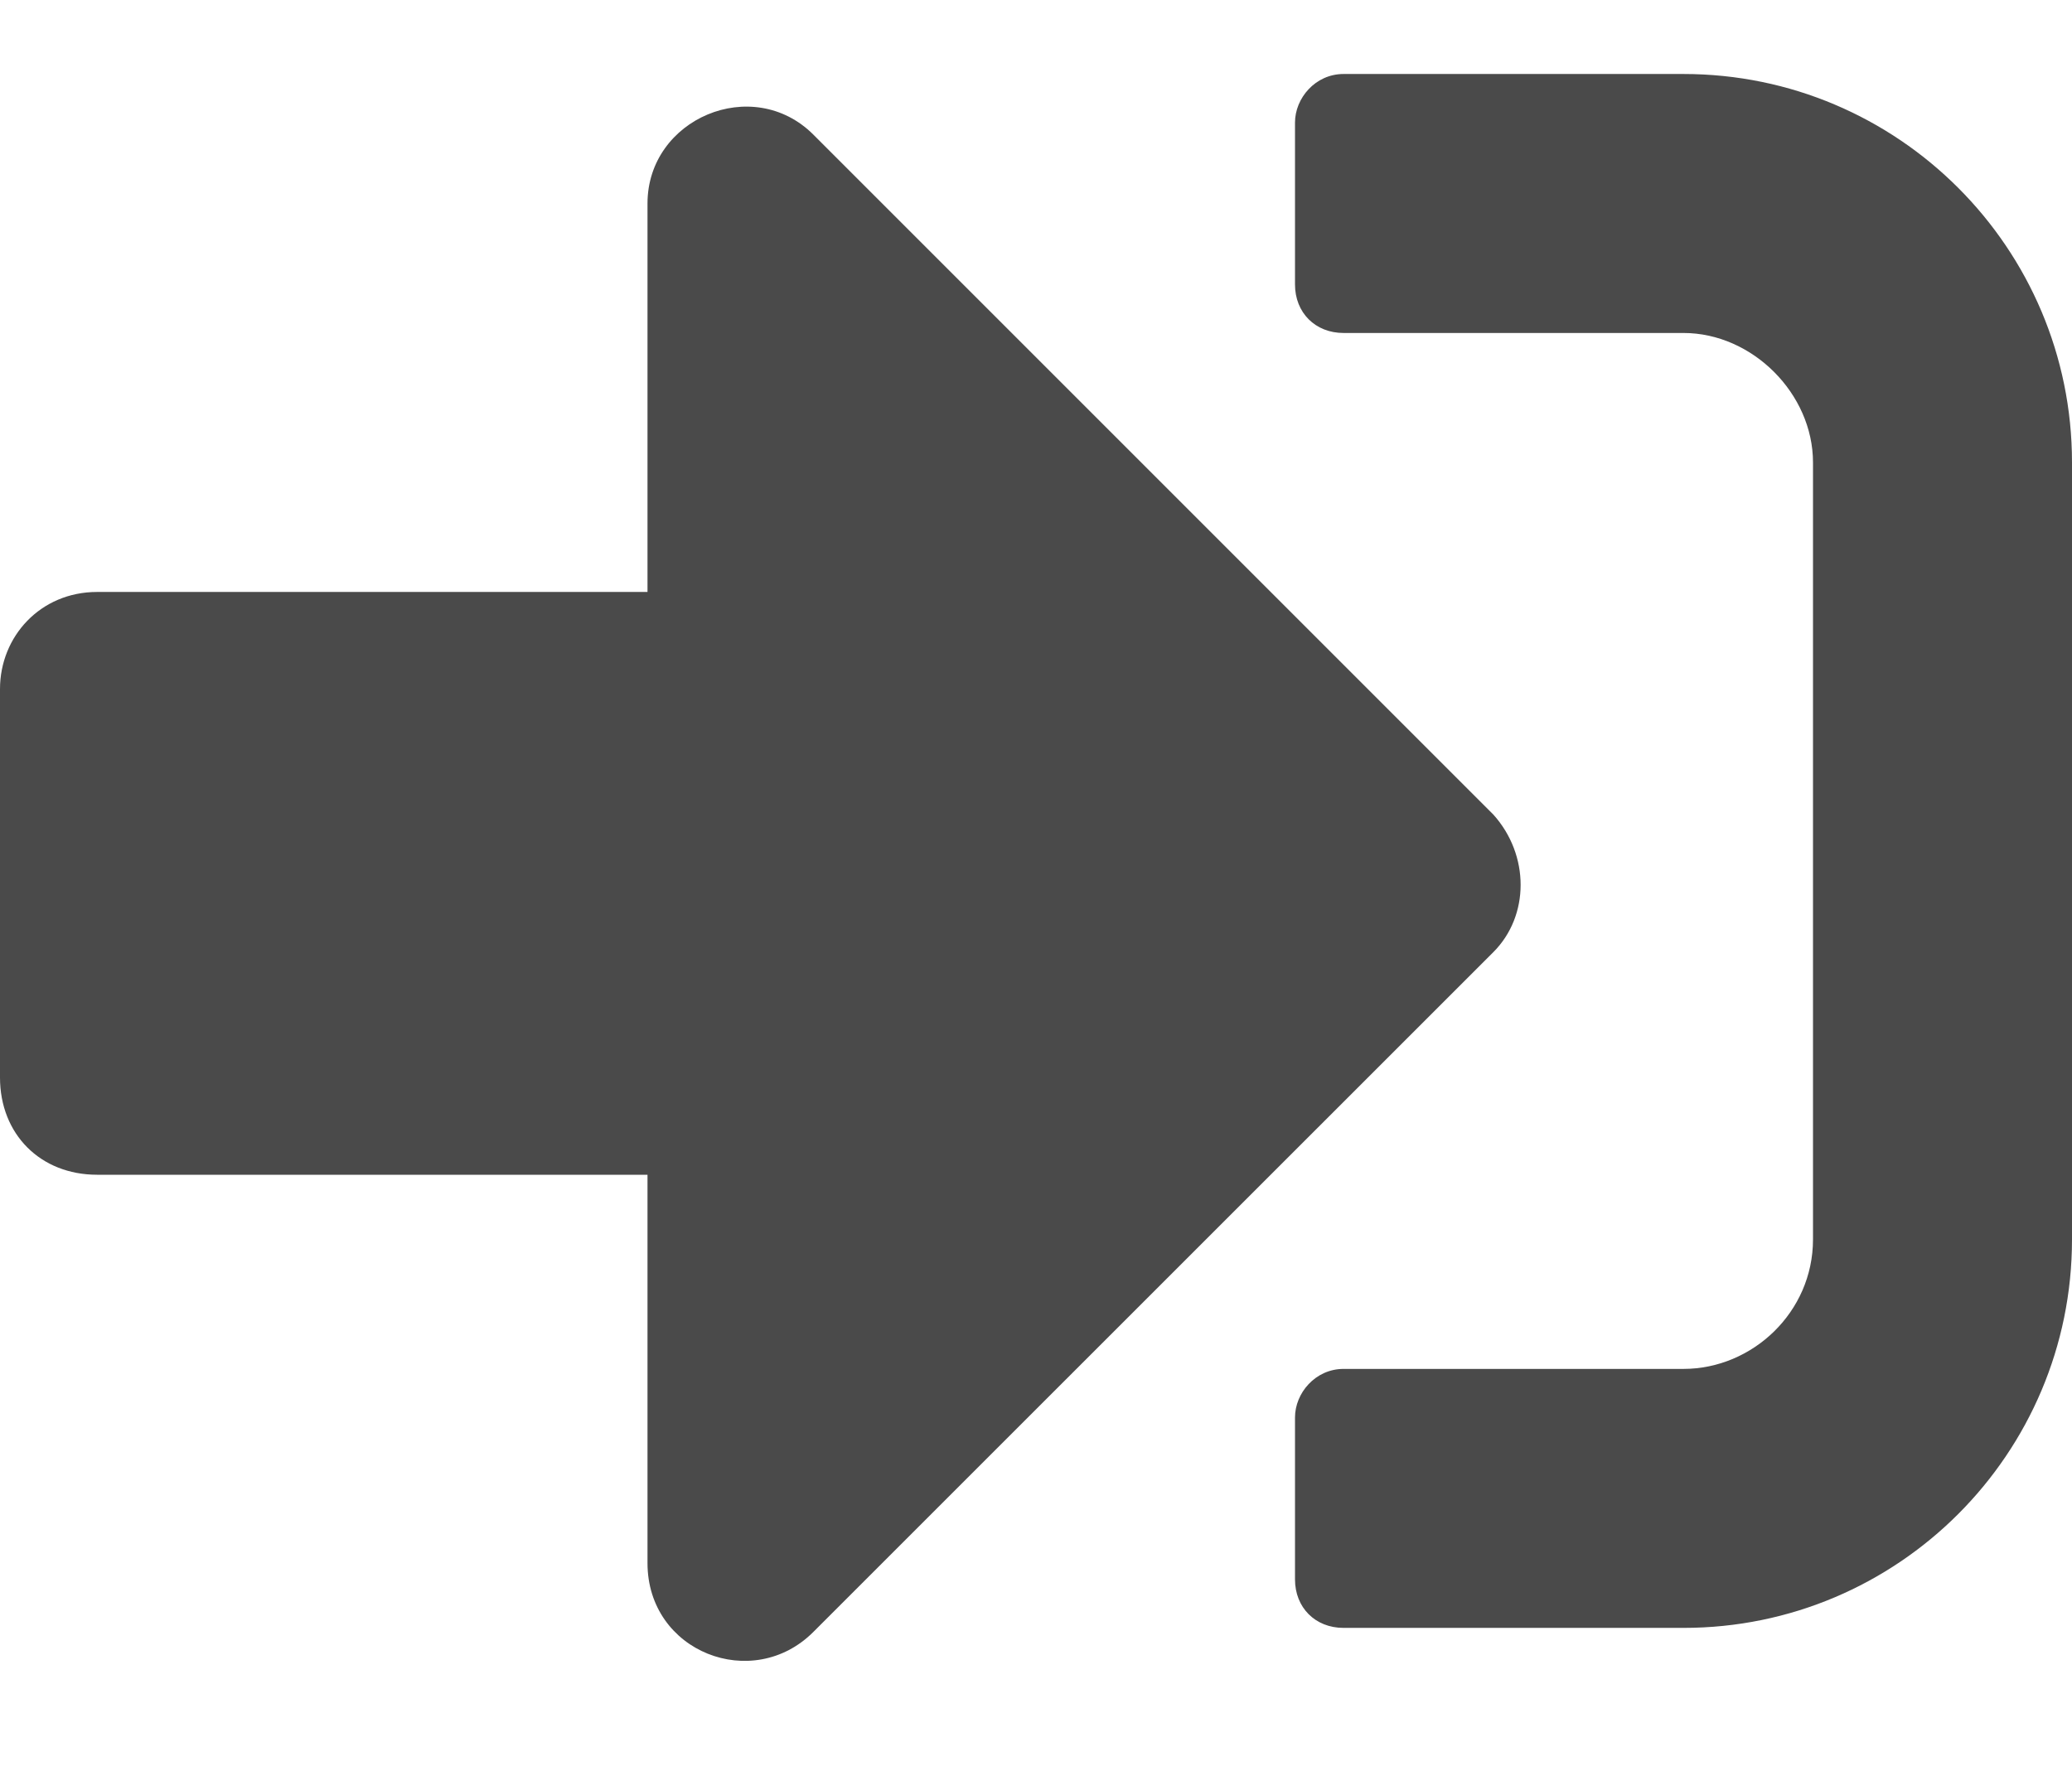 <svg width="14" height="12" viewBox="0 0 14 12" fill="none" xmlns="http://www.w3.org/2000/svg">
<path d="M11.375 11C12.824 11 14 9.824 14 8.375V3.125C14 1.676 12.824 0.5 11.375 0.5H9.078C8.887 0.5 8.75 0.664 8.75 0.828V1.922C8.75 2.113 8.887 2.25 9.078 2.25H11.375C11.84 2.25 12.25 2.66 12.25 3.125V8.375C12.25 8.867 11.84 9.25 11.375 9.25H9.078C8.887 9.25 8.75 9.414 8.75 9.578V10.672C8.75 10.863 8.887 11 9.078 11H11.375ZM10.09 5.504L5.496 0.91C5.086 0.5 4.375 0.801 4.375 1.375V4H0.656C0.273 4 0 4.301 0 4.656V7.281C0 7.664 0.273 7.938 0.656 7.938H4.375V10.562C4.375 11.164 5.086 11.438 5.496 11.027L10.09 6.434C10.336 6.188 10.336 5.777 10.09 5.504Z" fill="#4A4A4A"/>
</svg>
